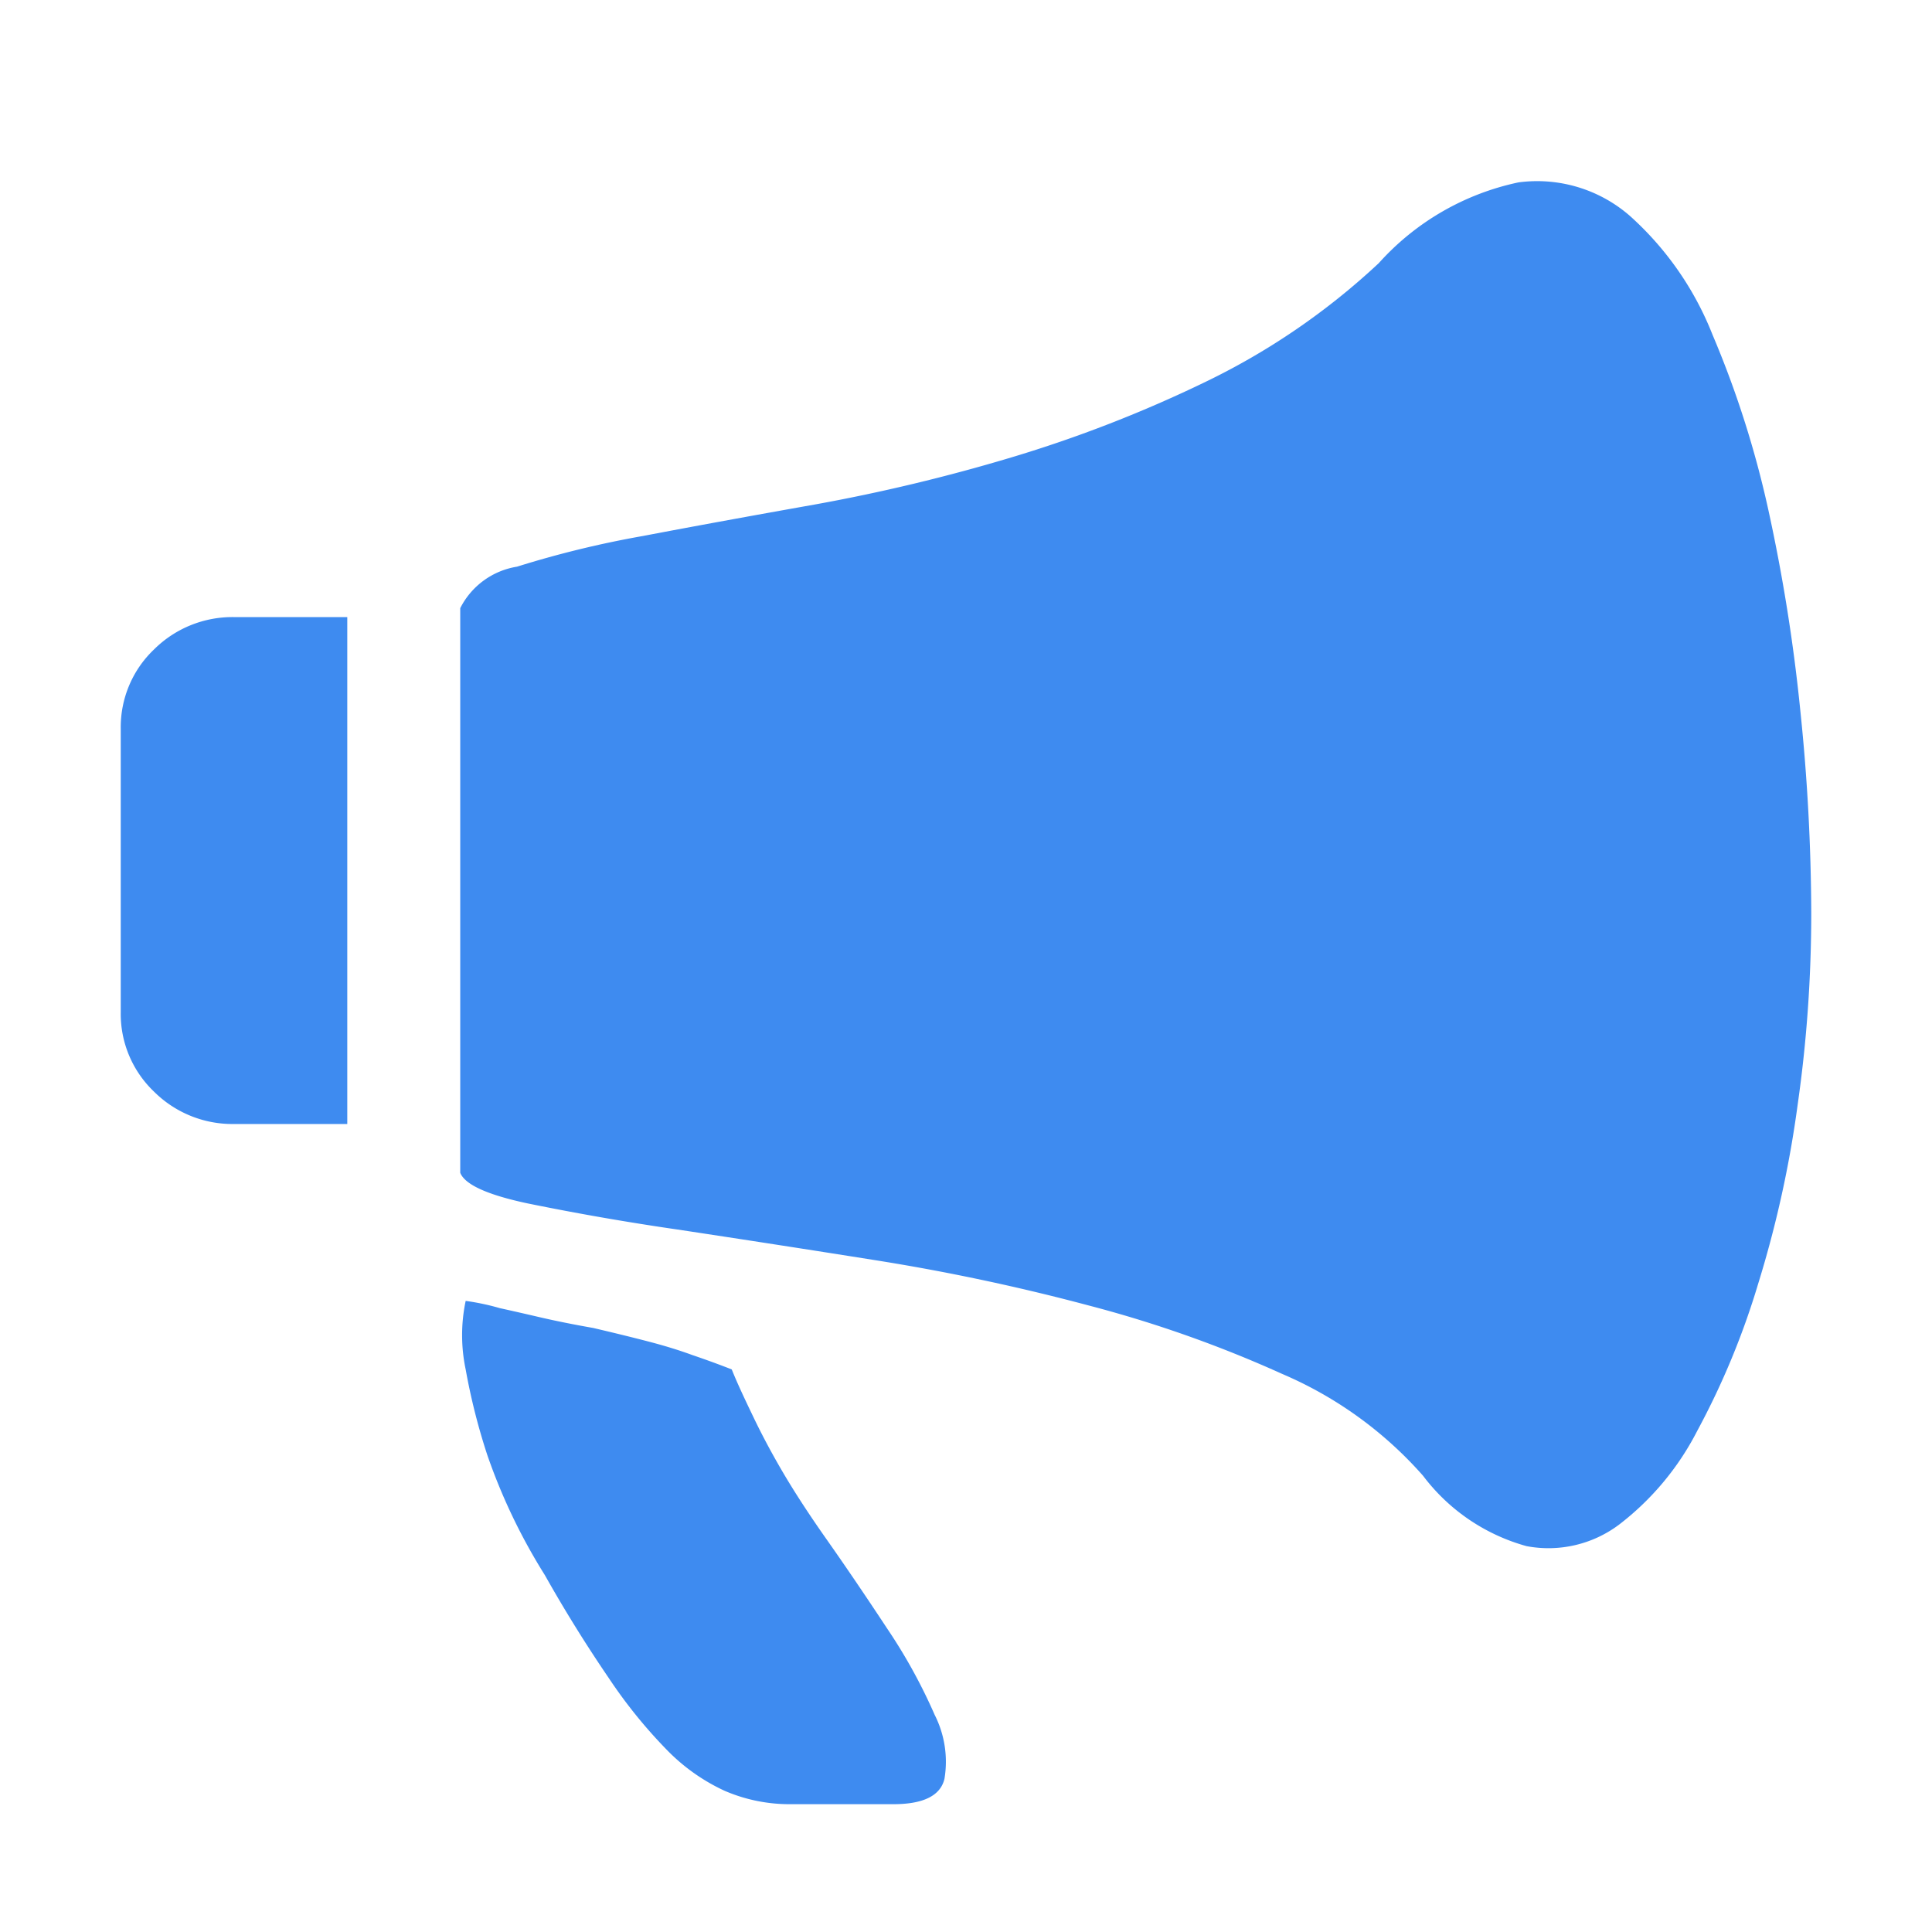 <svg t="1744042296218" class="icon" viewBox="0 0 1024 1024" version="1.1" xmlns="http://www.w3.org/2000/svg" p-id="18279" width="200" height="200"><path d="M64 386.368c-0.256-15.872 6.08-31.136 17.568-42.08a58.88 58.88 0 0 1 42.464-17.216h60.032v268.672H124.032a58.88 58.88 0 0 1-42.464-17.216A56.896 56.896 0 0 1 64 536.48v-150.112z m666.624-246.72a137.696 137.696 0 0 1 74.176-42.976 74.752 74.752 0 0 1 58.976 17.664 166.592 166.592 0 0 1 43.904 63.104c12.704 29.92 22.592 60.992 29.568 92.768a929.6 929.6 0 0 1 17.024 107.072A1063.68 1063.68 0 0 1 960 483.904c0 33.92-2.368 67.776-7.168 101.344a582.08 582.08 0 0 1-20.96 95.136c-8.064 27.008-18.88 53.12-32.256 77.92a146.976 146.976 0 0 1-41.408 49.728c-14.016 10.56-31.84 14.72-49.088 11.456a102.912 102.912 0 0 1-54.848-37.28 208.736 208.736 0 0 0-74.72-54.016 643.136 643.136 0 0 0-102.848-36.352 1119.552 1119.552 0 0 0-112.736-23.904 13745.92 13745.92 0 0 0-104.832-16.256 1412.576 1412.576 0 0 1-79.36-13.824c-21.152-4.48-33.344-9.92-35.84-16.256v-299.264c5.92-11.744 17.12-19.904 30.08-21.984a532.448 532.448 0 0 1 66.688-16.256c26.88-5.12 57.344-10.688 91.392-16.736a952.448 952.448 0 0 0 103.744-24.864 690.88 690.88 0 0 0 103.232-40.16 369.408 369.408 0 0 0 91.552-62.72v0.064zM387.84 725.824c3.072 7.648 7.008 15.936 11.296 24.864 3.936 8.256 8.96 17.92 15.232 28.672 6.272 10.752 13.984 22.624 22.944 35.392 10.752 15.264 21.664 31.36 32.8 48.256a288 288 0 0 1 25.28 45.888c5.312 10.464 7.136 22.4 5.184 33.952-2.144 8.96-11.296 13.408-27.072 13.408H419.2a86.624 86.624 0 0 1-35.296-7.168c-11.52-5.344-21.984-12.8-30.816-21.984a261.632 261.632 0 0 1-30.464-37.76 746.528 746.528 0 0 1-33.856-54.528 309.952 309.952 0 0 1-30.464-63.552 334.304 334.304 0 0 1-11.488-45.44 88.064 88.064 0 0 1 0-36.32c6.112 0.832 12.16 2.112 18.112 3.84 6.976 1.536 13.984 3.136 20.96 4.768 8.256 1.92 17.728 3.84 28.48 5.728 10.944 2.56 20.608 4.928 29.216 7.168s16.32 4.608 23.296 7.168c7.52 2.56 14.528 5.12 20.96 7.648z" fill="#3e8bf0" p-id="18280"></path></svg>